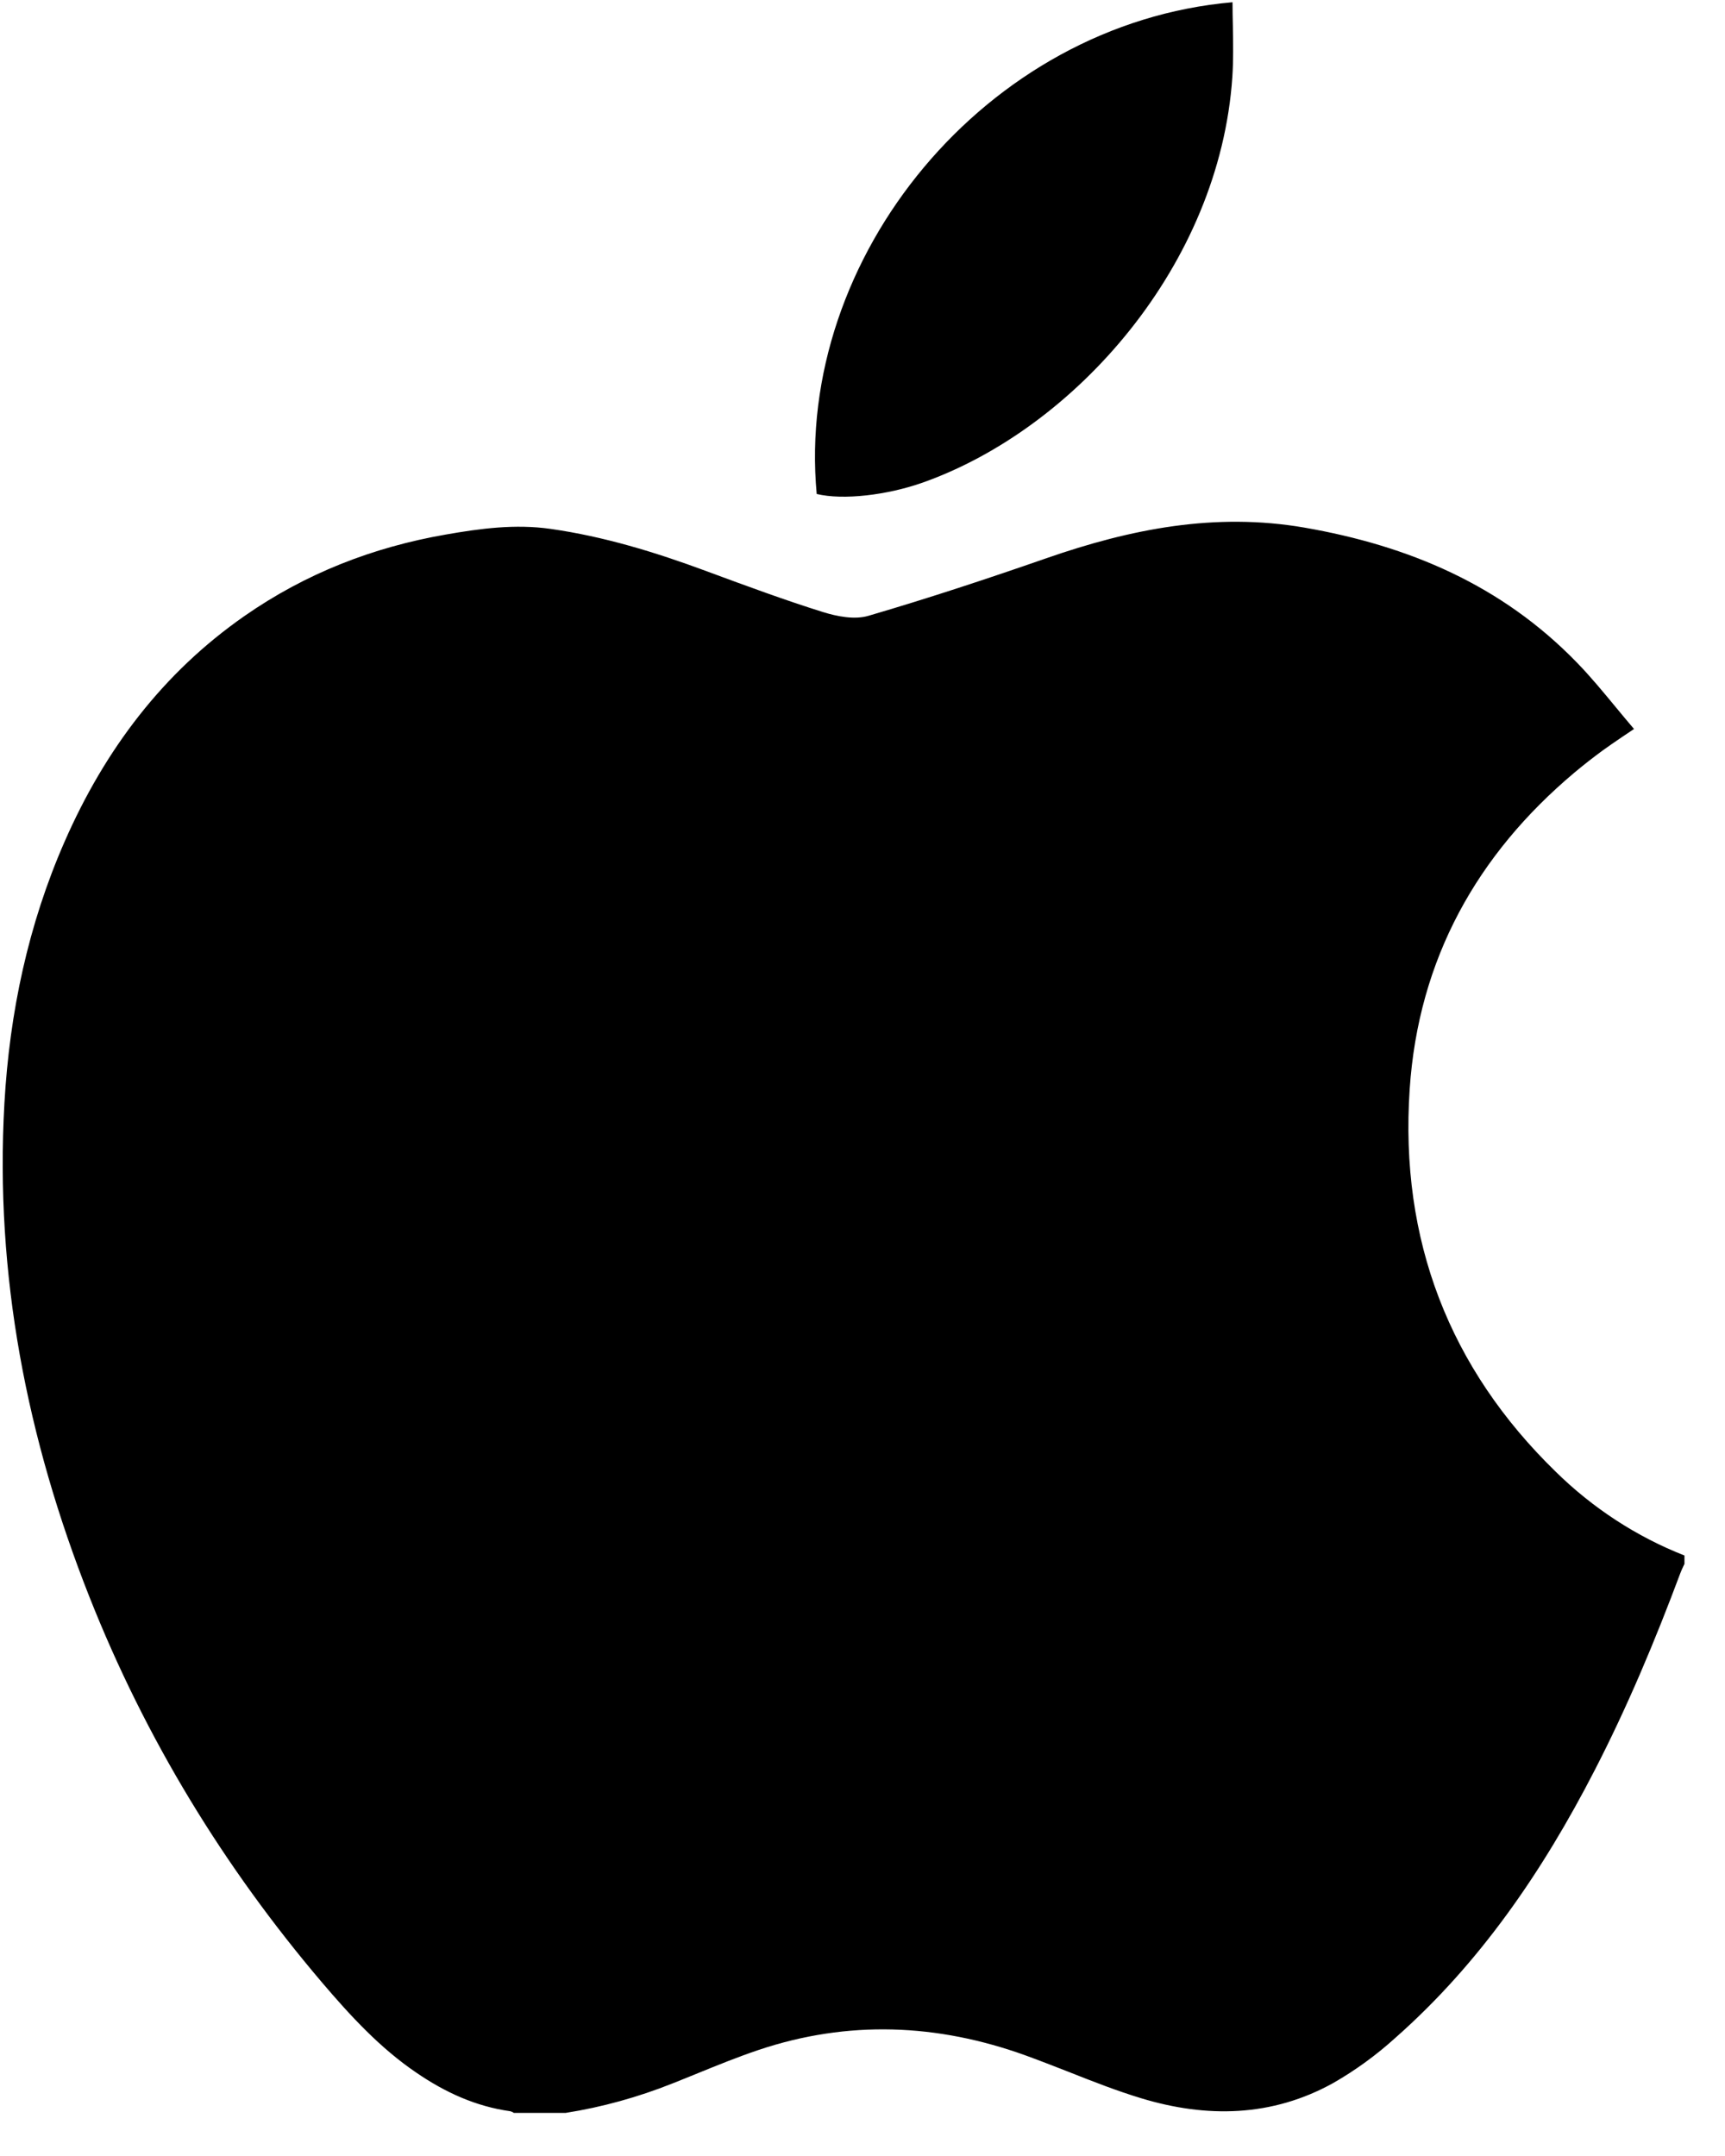 <svg width="20" height="25" viewBox="0 0 20 25" fill="none" xmlns="http://www.w3.org/2000/svg">
<path fill-rule="evenodd" clip-rule="evenodd" d="M14.294 0.301C14.292 0.21 14.29 0.118 14.29 0.026C11.434 0.274 9.214 2.979 9.469 5.728C9.777 5.802 10.287 5.741 10.698 5.596C12.469 4.968 14.14 3.07 14.288 0.893C14.301 0.698 14.297 0.5 14.294 0.301ZM5.957 24.5H6.56C6.983 24.433 7.397 24.318 7.796 24.159C7.895 24.12 7.993 24.08 8.091 24.04C8.324 23.945 8.556 23.851 8.793 23.771C9.832 23.422 10.868 23.464 11.894 23.835C12.059 23.895 12.222 23.959 12.386 24.023C12.666 24.134 12.946 24.244 13.233 24.331C13.99 24.56 14.747 24.549 15.459 24.153C15.716 24.006 15.957 23.83 16.178 23.63C17.156 22.767 17.886 21.699 18.488 20.529C18.869 19.79 19.19 19.023 19.482 18.242C19.491 18.217 19.503 18.192 19.514 18.168C19.519 18.156 19.525 18.145 19.53 18.134V18.037C18.976 17.819 18.468 17.489 18.037 17.065C16.806 15.867 16.227 14.38 16.344 12.631C16.445 11.118 17.129 9.905 18.254 8.959C18.36 8.87 18.468 8.786 18.579 8.704C18.652 8.651 18.726 8.601 18.808 8.545C18.851 8.516 18.896 8.486 18.945 8.453C18.874 8.37 18.805 8.286 18.736 8.203C18.589 8.025 18.445 7.85 18.288 7.688C17.41 6.78 16.327 6.327 15.124 6.118C14.09 5.939 13.109 6.133 12.135 6.472C11.451 6.71 10.764 6.937 10.071 7.14C9.91 7.188 9.708 7.149 9.541 7.097C9.094 6.957 8.654 6.794 8.215 6.632L8.183 6.62C7.597 6.403 7.003 6.221 6.385 6.133C5.974 6.074 5.569 6.128 5.165 6.199C4.326 6.345 3.544 6.648 2.833 7.144C1.892 7.8 1.218 8.689 0.75 9.757C0.327 10.721 0.111 11.74 0.051 12.795C-0.061 14.784 0.312 16.684 1.036 18.515C1.689 20.166 2.597 21.65 3.731 22.985C4.063 23.375 4.407 23.749 4.829 24.035C5.162 24.263 5.519 24.426 5.917 24.481C5.931 24.485 5.945 24.491 5.957 24.5Z" fill="black"/>
</svg>
